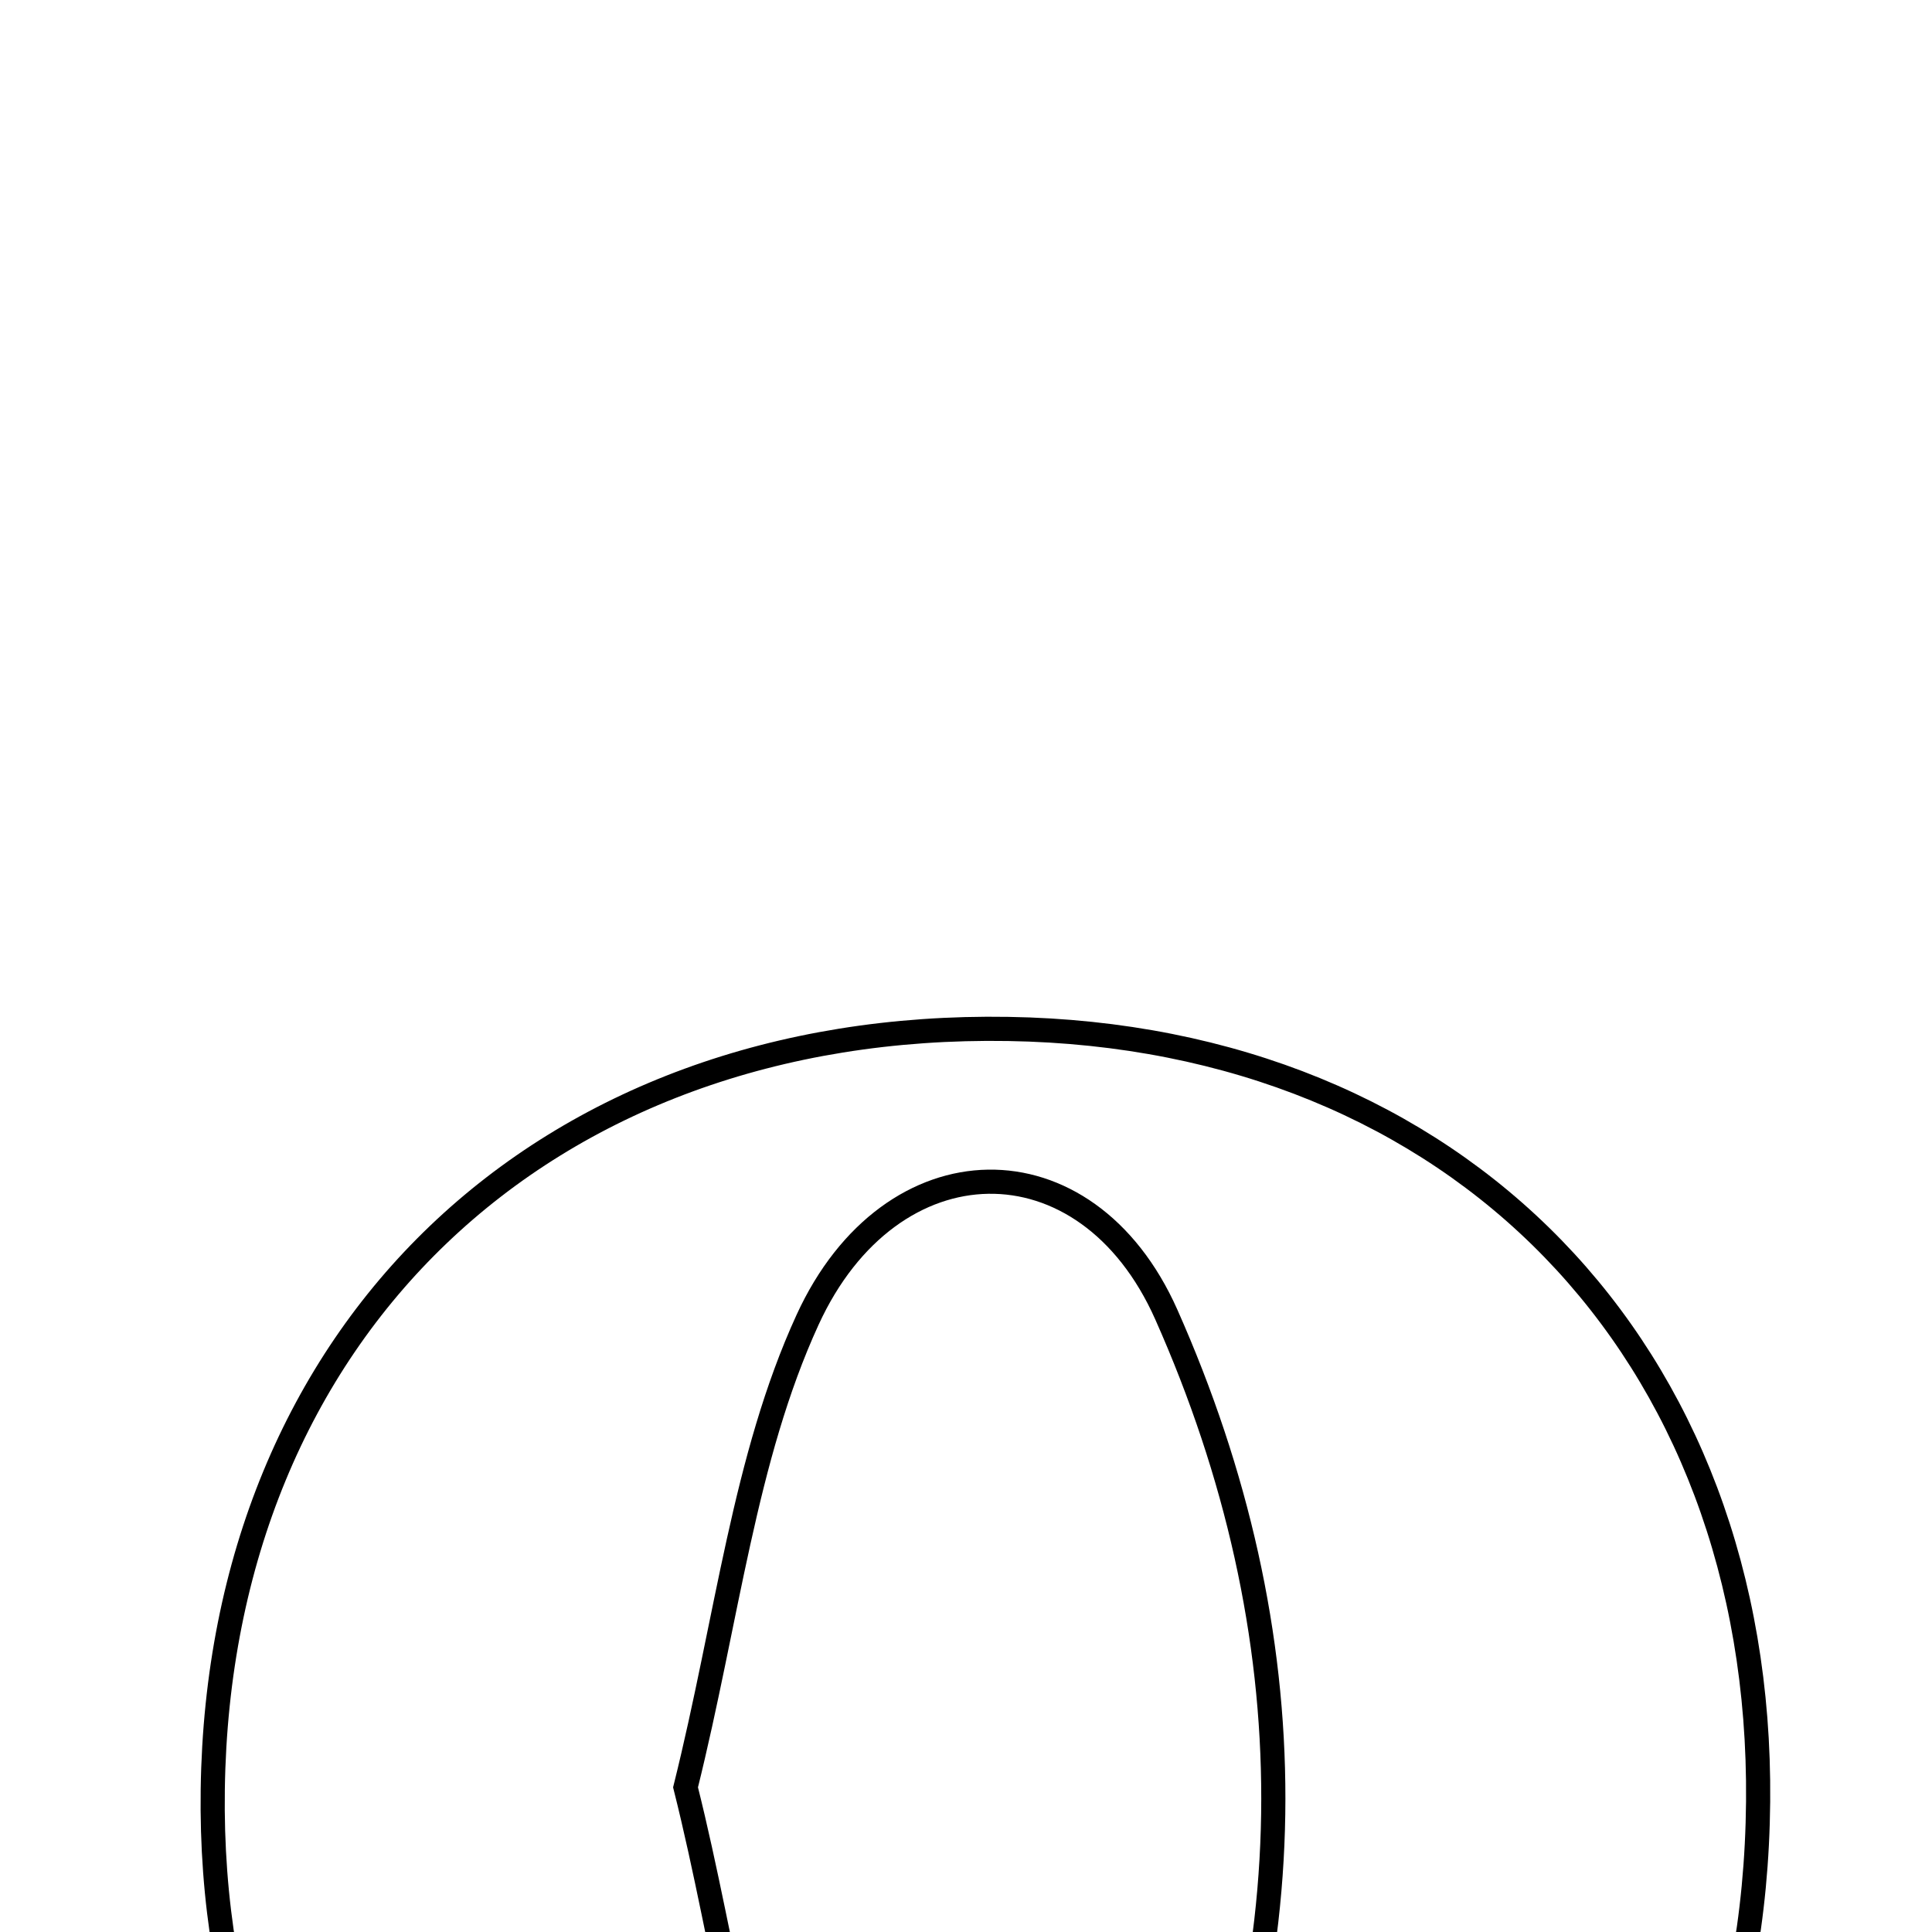 <svg xmlns="http://www.w3.org/2000/svg" viewBox="0.0 0.0 24.0 24.0" height="200px" width="200px"><path fill="none" stroke="black" stroke-width=".3" stroke-opacity="1.0"  filling="0" d="M12.527 12.782 C18.103 12.873 21.891 16.776 21.84 22.379 C21.789 28.163 17.869 31.911 12.004 31.785 C6.361 31.664 2.564 27.789 2.643 22.229 C2.723 16.533 6.748 12.687 12.527 12.782"></path>
<path fill="none" stroke="black" stroke-width=".3" stroke-opacity="1.0"  filling="0" d="M14.488 16.329 C16.244 20.278 16.302 24.418 14.416 28.355 C13.443 30.385 11.088 30.421 10.154 28.381 C9.27 26.451 9.025 24.229 8.516 22.203 C9.038 20.101 9.244 18.114 10.032 16.395 C11.065 14.141 13.496 14.097 14.488 16.329"></path></svg>